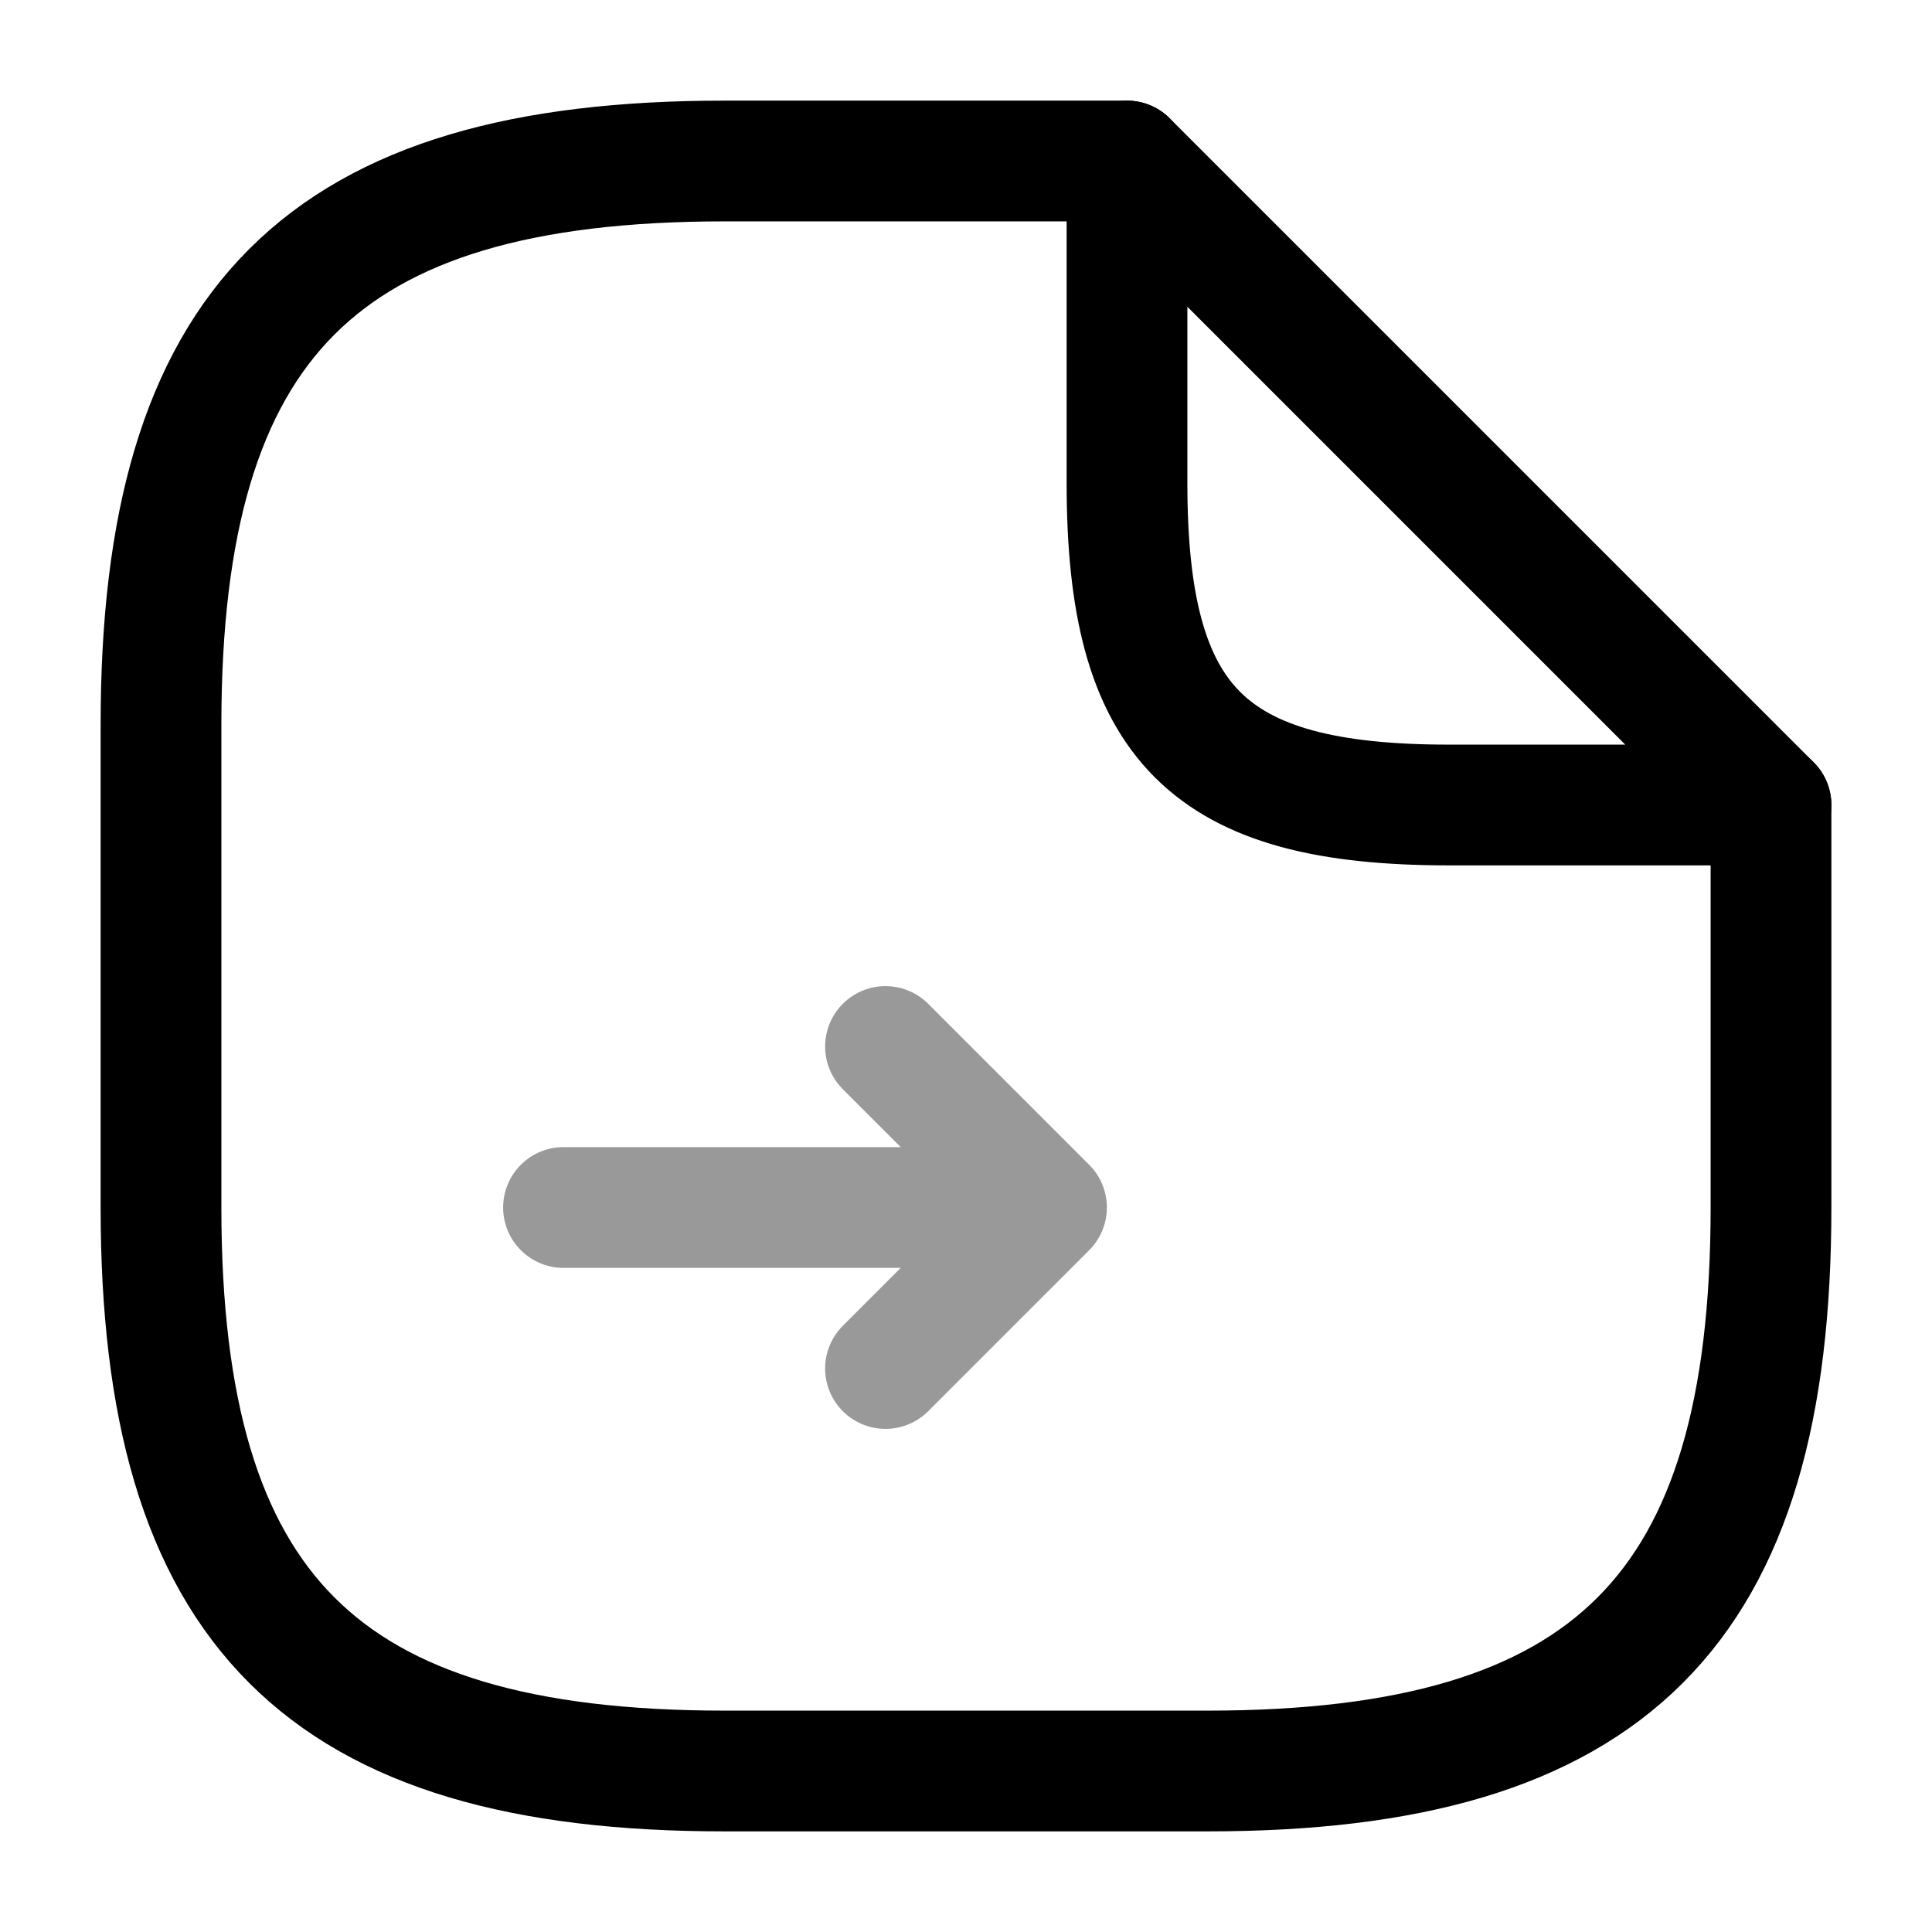 <svg width="24" height="24" fill="none" xmlns="http://www.w3.org/2000/svg" viewBox="0 0 24 24"><path opacity=".4" d="M11 17l2-2-2-2 2 2H7" stroke="currentColor" stroke-width="1.5" stroke-linecap="round" stroke-linejoin="round"/><path d="M22 10v5c0 5-2 7-7 7H9c-5 0-7-2-7-7V9c0-5 2-7 7-7h5" stroke="currentColor" stroke-width="1.5" stroke-linecap="round" stroke-linejoin="round"/><path d="M22 10h-4c-3 0-4-1-4-4V2l8 8z" stroke="currentColor" stroke-width="1.5" stroke-linecap="round" stroke-linejoin="round"/></svg>